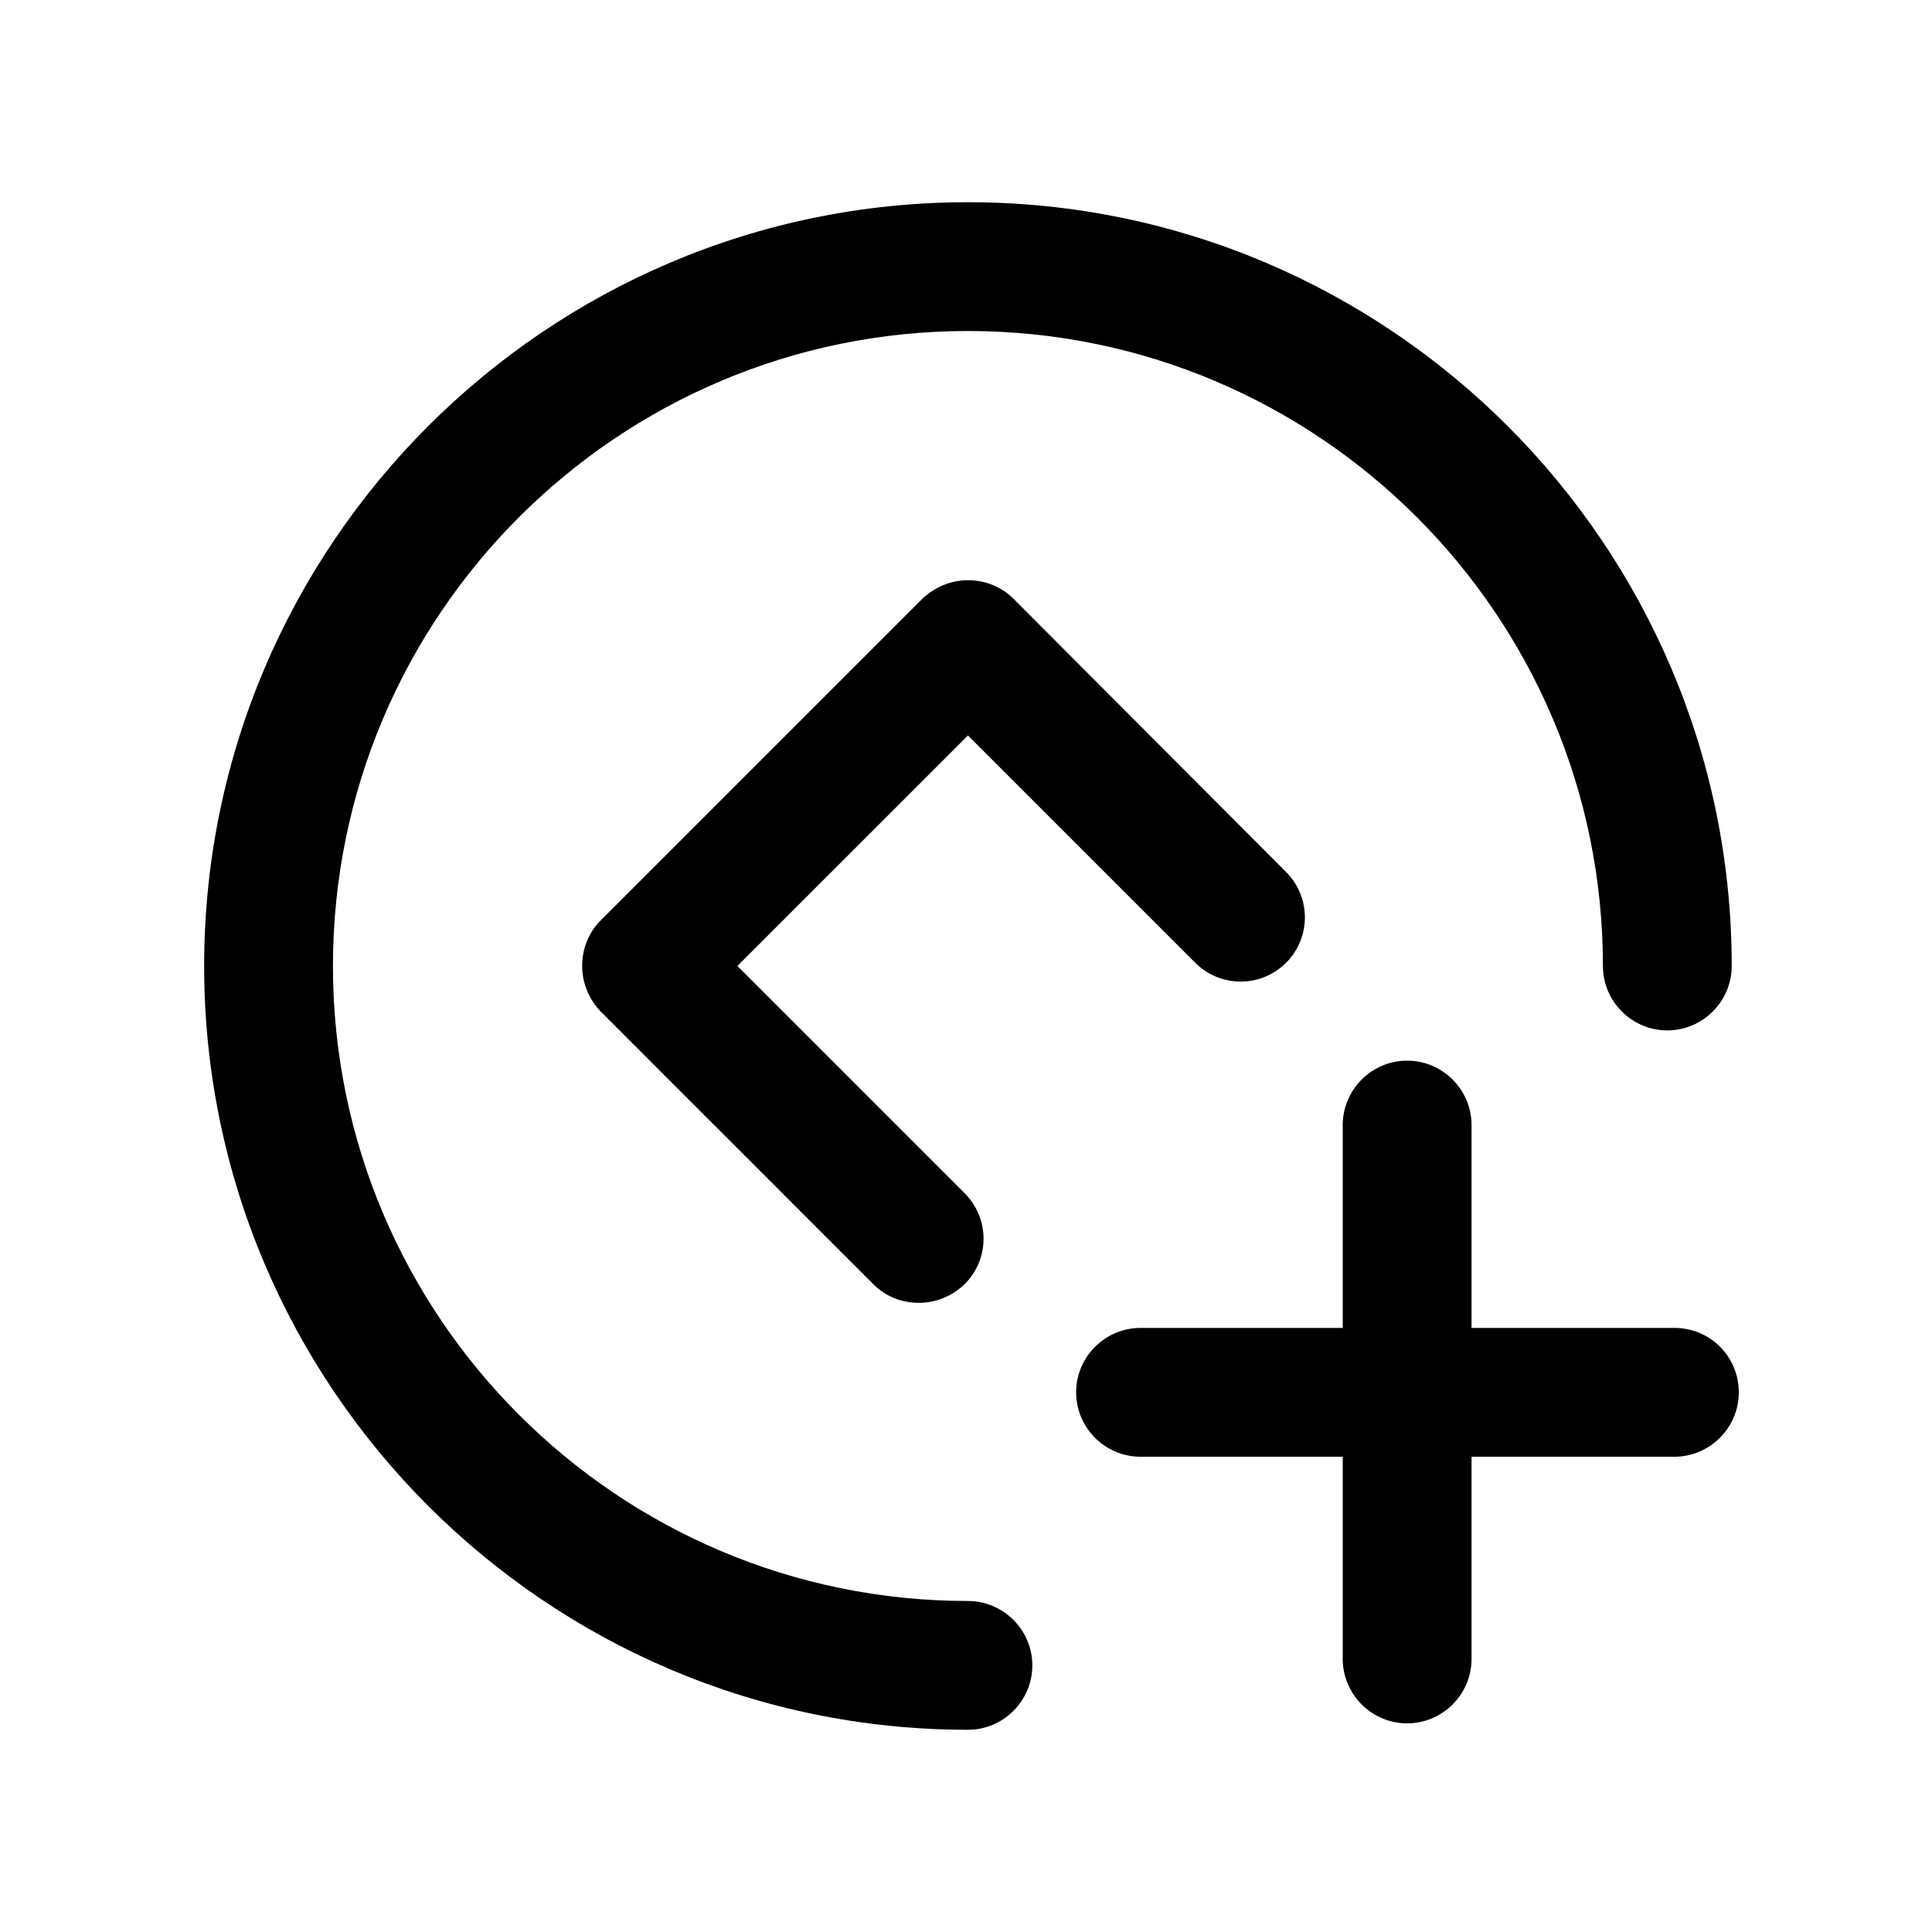 <svg t="1574782485904" class="icon" viewBox="0 0 1024 1024" version="1.1" xmlns="http://www.w3.org/2000/svg" p-id="2128" width="24" height="24"><path d="M513.024 848.555c-185.685 0-336.555-150.869-336.555-336.555 0-185.685 150.869-336.555 336.555-336.555s336.555 150.869 336.555 336.555c0 18.773 15.36 34.133 34.133 34.133s34.133-15.36 34.133-34.133c0-223.232-181.589-404.821-404.821-404.821C289.792 107.179 108.203 288.768 108.203 512c0 223.232 181.589 404.821 404.821 404.821 18.773 0 34.133-15.36 34.133-34.133s-15.36-34.133-34.133-34.133z" p-id="2129"></path><path d="M633.515 510.293a33.997 33.997 0 1 0 48.128-48.128L537.259 317.44c-6.485-6.485-15.019-9.899-24.235-9.899s-17.749 3.755-24.235 9.899l-170.325 170.325c-6.485 6.485-9.899 15.019-9.899 24.235s3.755 17.749 9.899 24.235l144.384 144.384c6.827 6.827 15.36 9.899 24.235 9.899s17.408-3.413 24.235-9.899a33.997 33.997 0 0 0 0-48.128L390.827 512l122.197-122.197 120.491 120.491zM887.467 703.829h-107.52v-107.52c0-18.773-15.36-34.133-34.133-34.133s-34.133 15.36-34.133 34.133v107.52h-107.179c-18.773 0-34.133 15.36-34.133 34.133s15.36 34.133 34.133 34.133h107.179v107.179c0 18.773 15.36 34.133 34.133 34.133s34.133-15.36 34.133-34.133v-107.179H887.467c18.773 0 34.133-15.36 34.133-34.133s-15.019-34.133-34.133-34.133z" p-id="2130"></path></svg>